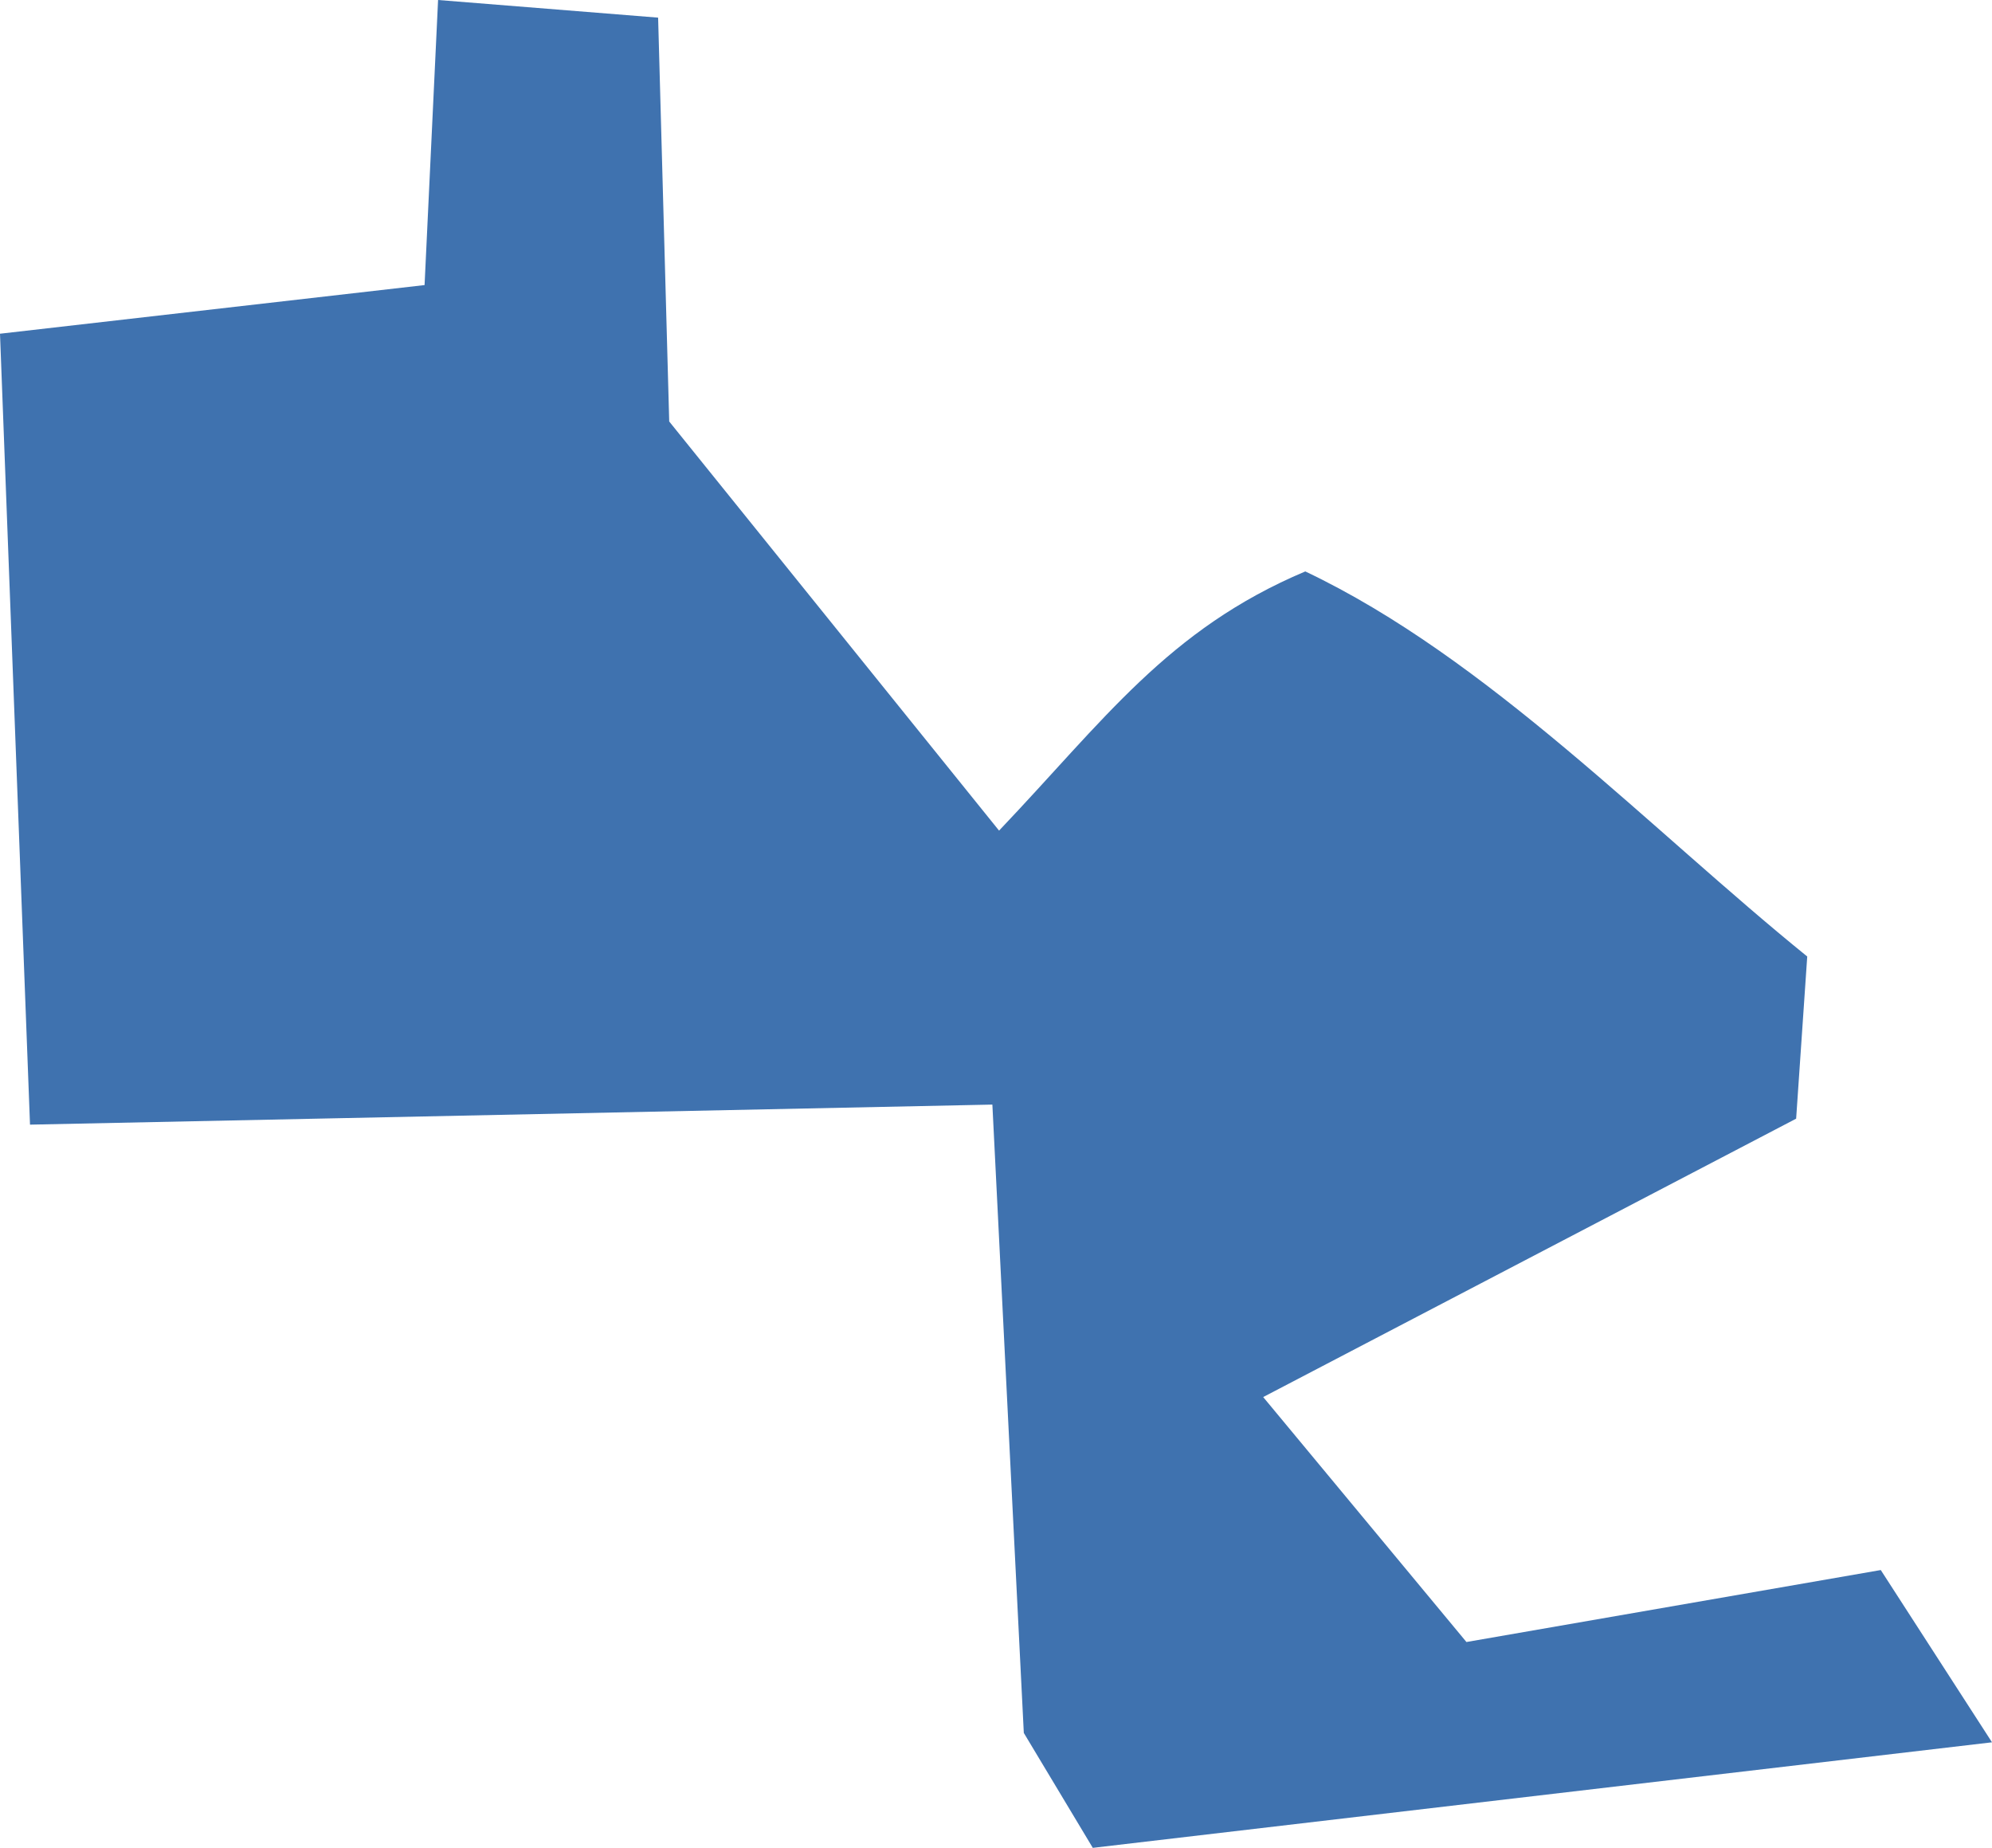 <?xml version="1.0" encoding="UTF-8" standalone="no"?>
<svg
   xmlns:dc="http://purl.org/dc/elements/1.1/"
   xmlns:cc="http://creativecommons.org/ns#"
   xmlns:rdf="http://www.w3.org/1999/02/22-rdf-syntax-ns#"
   xmlns:svg="http://www.w3.org/2000/svg"
   xmlns="http://www.w3.org/2000/svg"
   xmlns:sodipodi="http://sodipodi.sourceforge.net/DTD/sodipodi-0.dtd"
   xmlns:inkscape="http://www.inkscape.org/namespaces/inkscape"
   version="1.0"
   width="14.005"
   height="12.99"
   id="svg2"
   sodipodi:docname="CA_29.svg"
   inkscape:version="0.92.2 5c3e80d, 2017-08-06">
  <defs
     id="defs174" />
  <sodipodi:namedview
     pagecolor="#ffffff"
     bordercolor="#666666"
     borderopacity="1"
     objecttolerance="10"
     gridtolerance="10"
     guidetolerance="10"
     inkscape:pageopacity="0"
     inkscape:pageshadow="2"
     inkscape:window-width="640"
     inkscape:window-height="480"
     id="namedview172"
     showgrid="false"
     inkscape:zoom="0.12542268"
     inkscape:cx="1065.1924"
     inkscape:cy="183.98721"
     inkscape:window-x="0"
     inkscape:window-y="0"
     inkscape:window-maximized="0"
     inkscape:current-layer="svg2" />
  <path
     d="M 7.683,12.99 7.198,12.182 6.977,7.765 0.211,7.906 0,2.346 2.985,2.004 3.08,0 4.627,0.124 4.705,2.963 7.024,5.839 C 7.761,5.065 8.21,4.425 9.177,4.017 c 1.283,0.609 2.422,1.811 3.529,2.707 l -0.078,1.14 -3.747,1.957 1.429,1.722 2.913,-0.506 0.782,1.211 z"
     style="opacity:1;fill:#3F72AF"
     id="CA_29"
     inkscape:connector-curvature="0" />
</svg>
